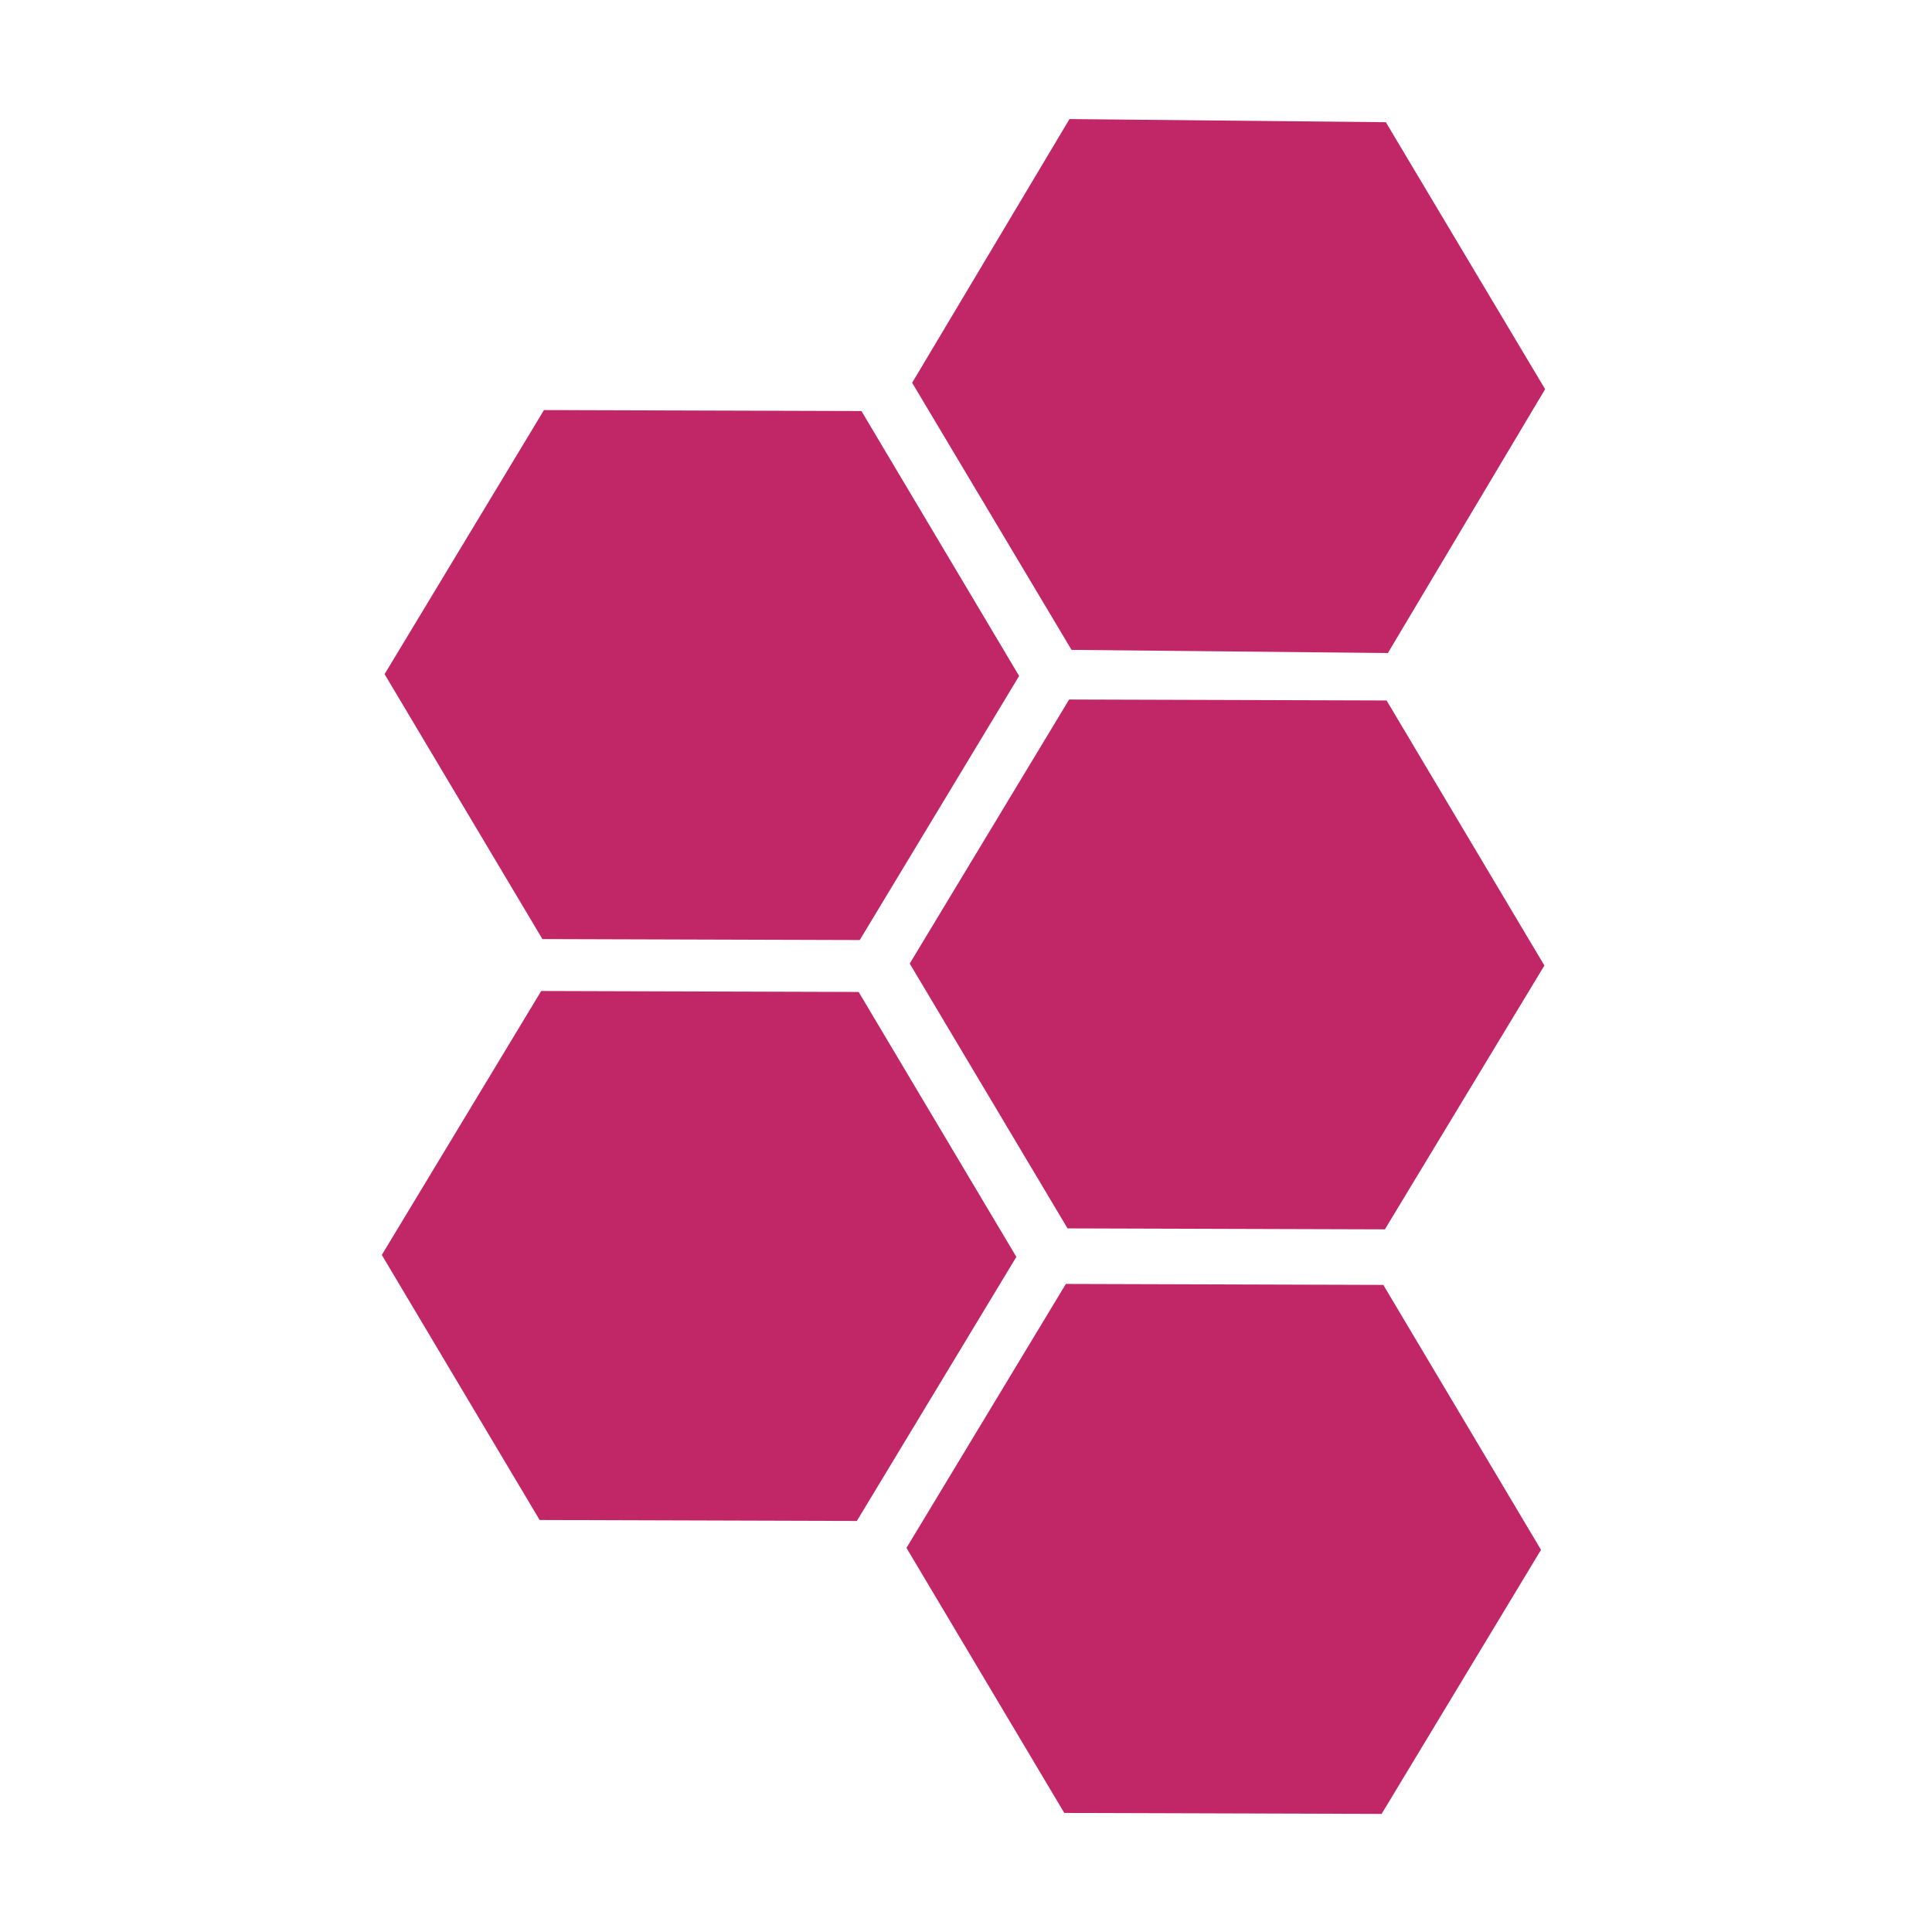 <svg xmlns="http://www.w3.org/2000/svg" width="16" height="16" fill="none">
  <g fill="#C12766">
    <path
        d="m11.469 10.181-2.628-.008L7.534 7.98l1.32-2.187 2.629.008 1.307 2.195zM7.096 12.596l-2.627-.008-1.307-2.195 1.32-2.186 2.629.008 1.306 2.194zM11.442 15.022l-2.628-.008-1.307-2.195 1.32-2.186 2.629.008 1.306 2.194zM7.12 7.785l-2.628-.008-1.307-2.194 1.32-2.187 2.629.008L8.44 5.598zM11.494 5.408l-2.62-.026-1.32-2.212L8.857.986l2.62.026 1.319 2.211z"/>
  </g>
</svg>